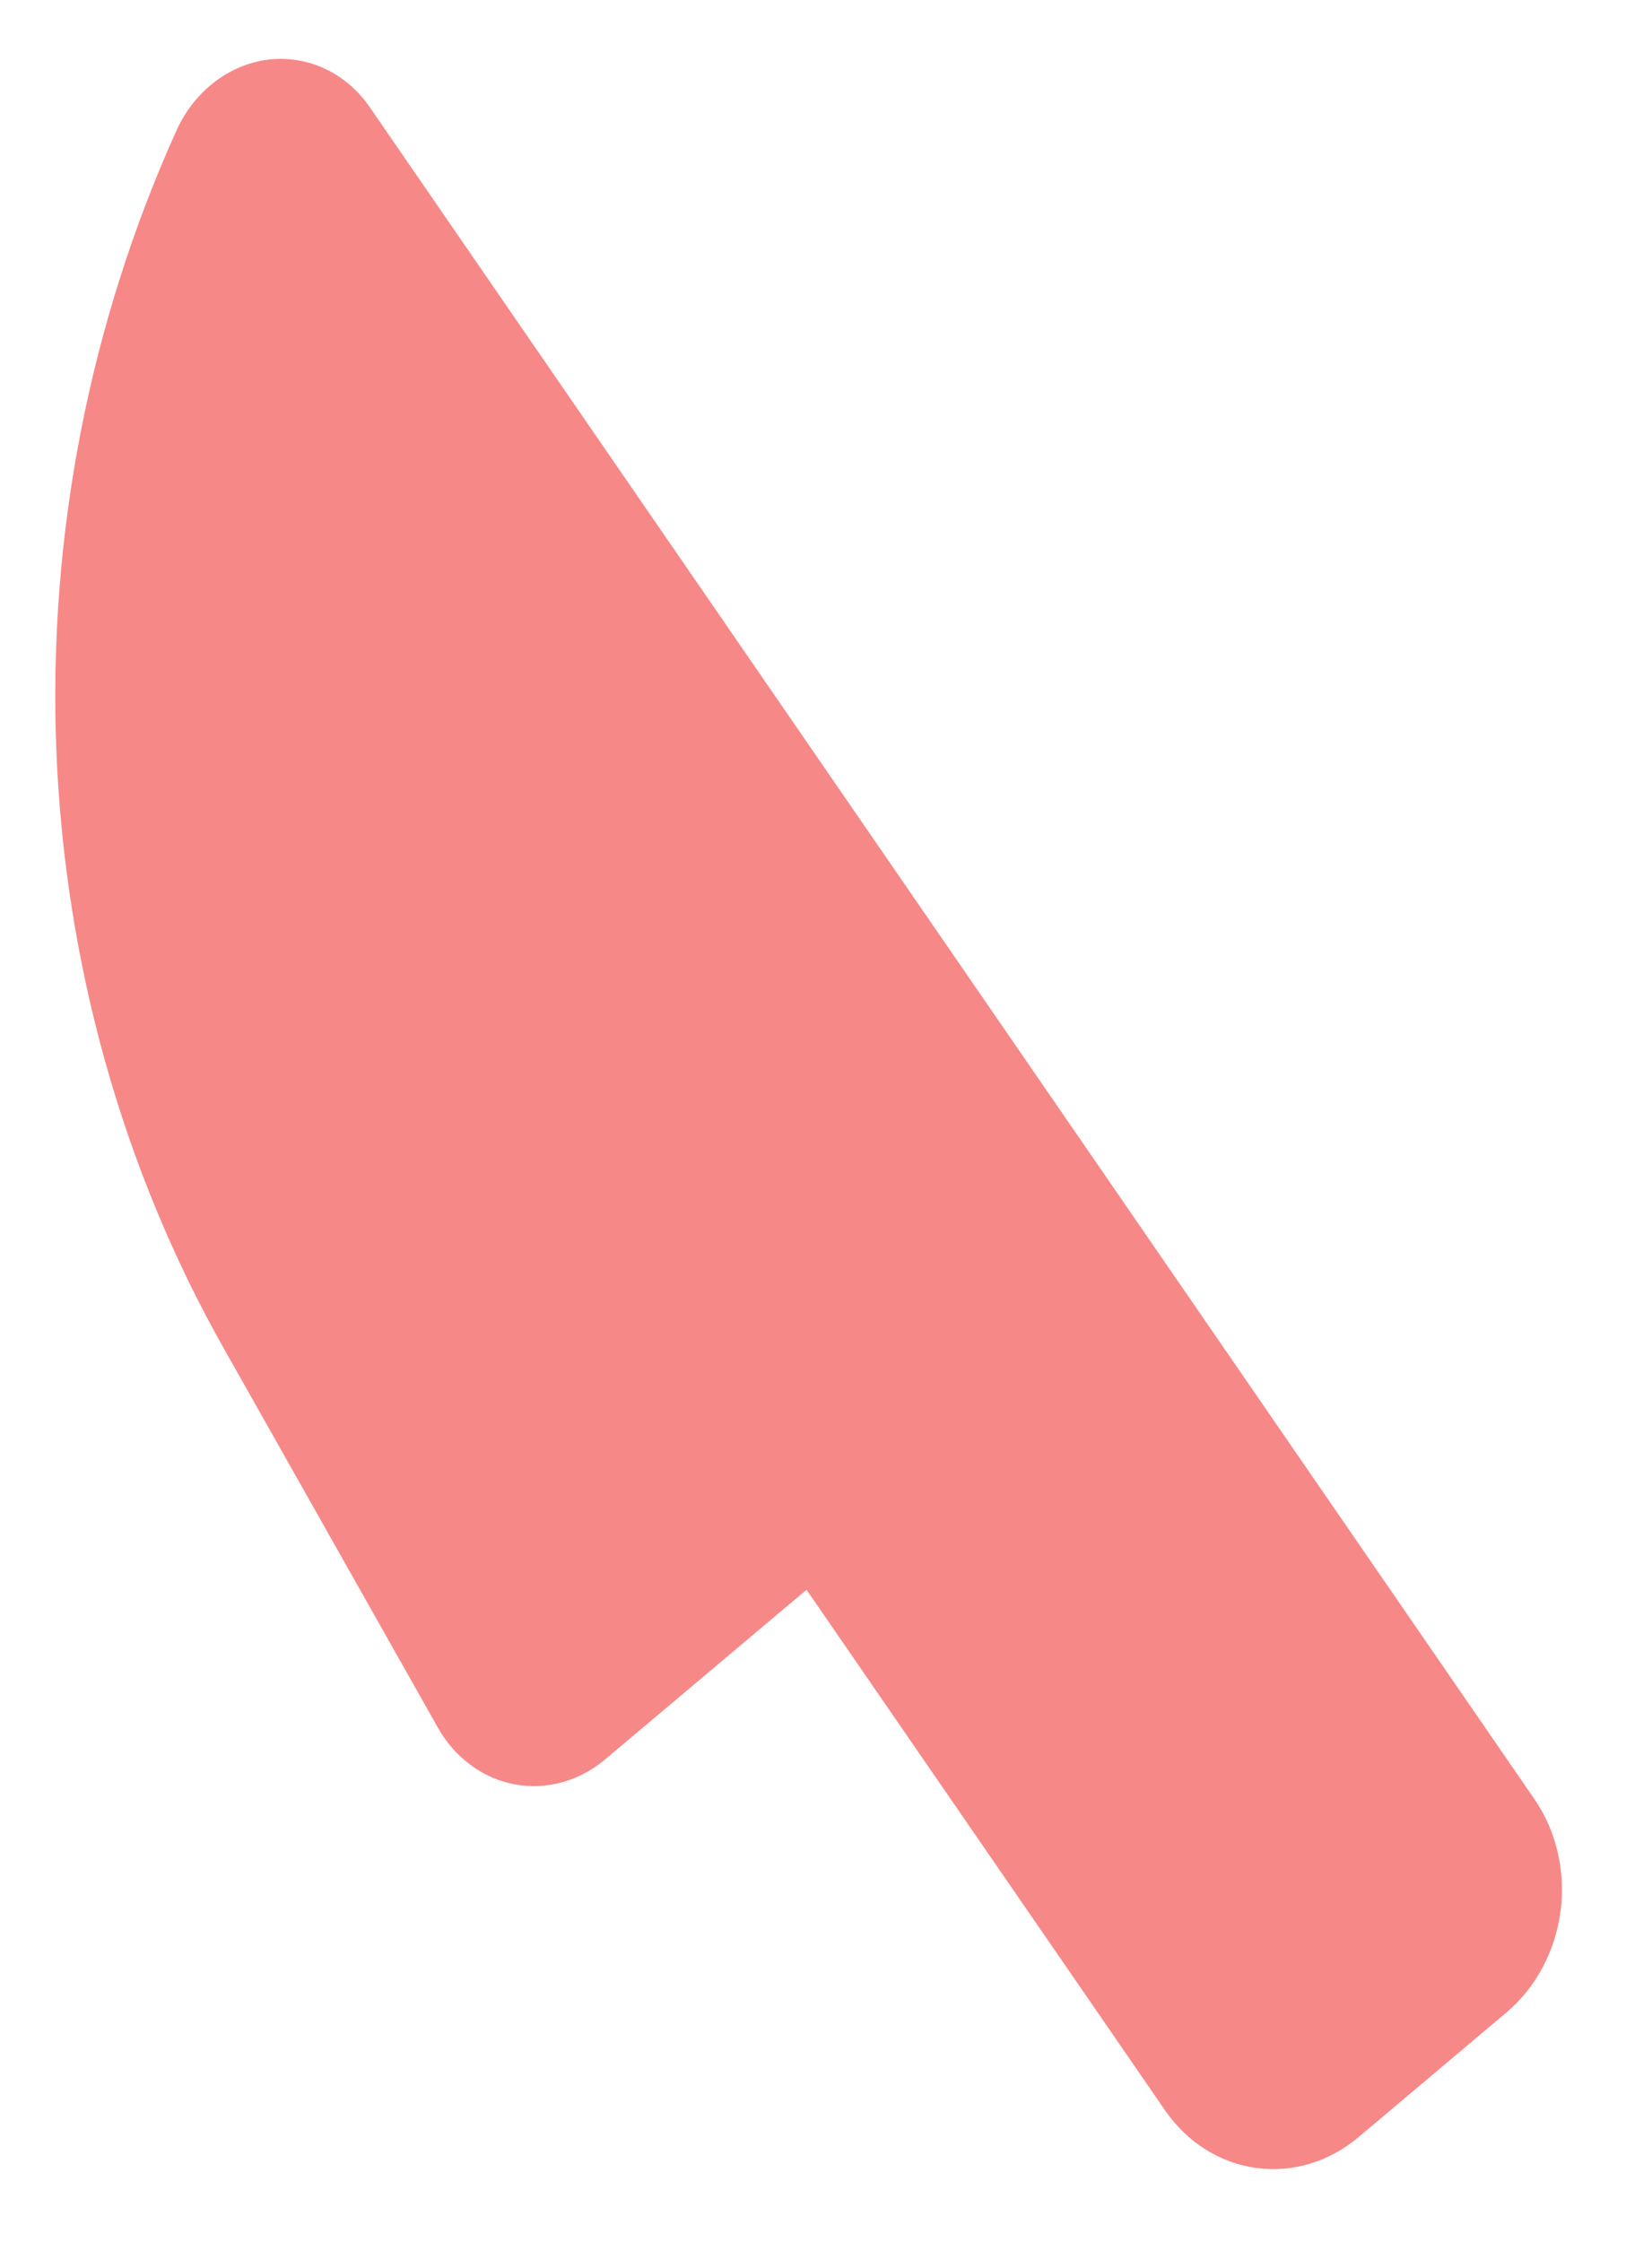 <svg width="14" height="19" viewBox="0 0 14 19" fill="none" xmlns="http://www.w3.org/2000/svg">
<path fill-rule="evenodd" clip-rule="evenodd" d="M1.497 1.103C1.571 0.94 1.682 0.799 1.818 0.695C1.954 0.59 2.112 0.525 2.276 0.505C2.44 0.486 2.605 0.513 2.755 0.583C2.905 0.654 3.036 0.766 3.134 0.909L13.004 15.248C13.19 15.518 13.269 15.86 13.225 16.199C13.18 16.538 13.015 16.846 12.766 17.056L11.513 18.112C11.264 18.322 10.952 18.416 10.644 18.373C10.337 18.331 10.06 18.155 9.874 17.886L6.835 13.473L5.128 14.911C5.019 15.003 4.895 15.069 4.762 15.105C4.63 15.141 4.493 15.147 4.36 15.122C4.226 15.097 4.1 15.041 3.988 14.958C3.877 14.876 3.782 14.768 3.711 14.642L1.894 11.423C1.035 9.9 0.547 8.152 0.477 6.346C0.408 4.54 0.759 2.736 1.497 1.103Z" fill="#F78888"/>
</svg>
